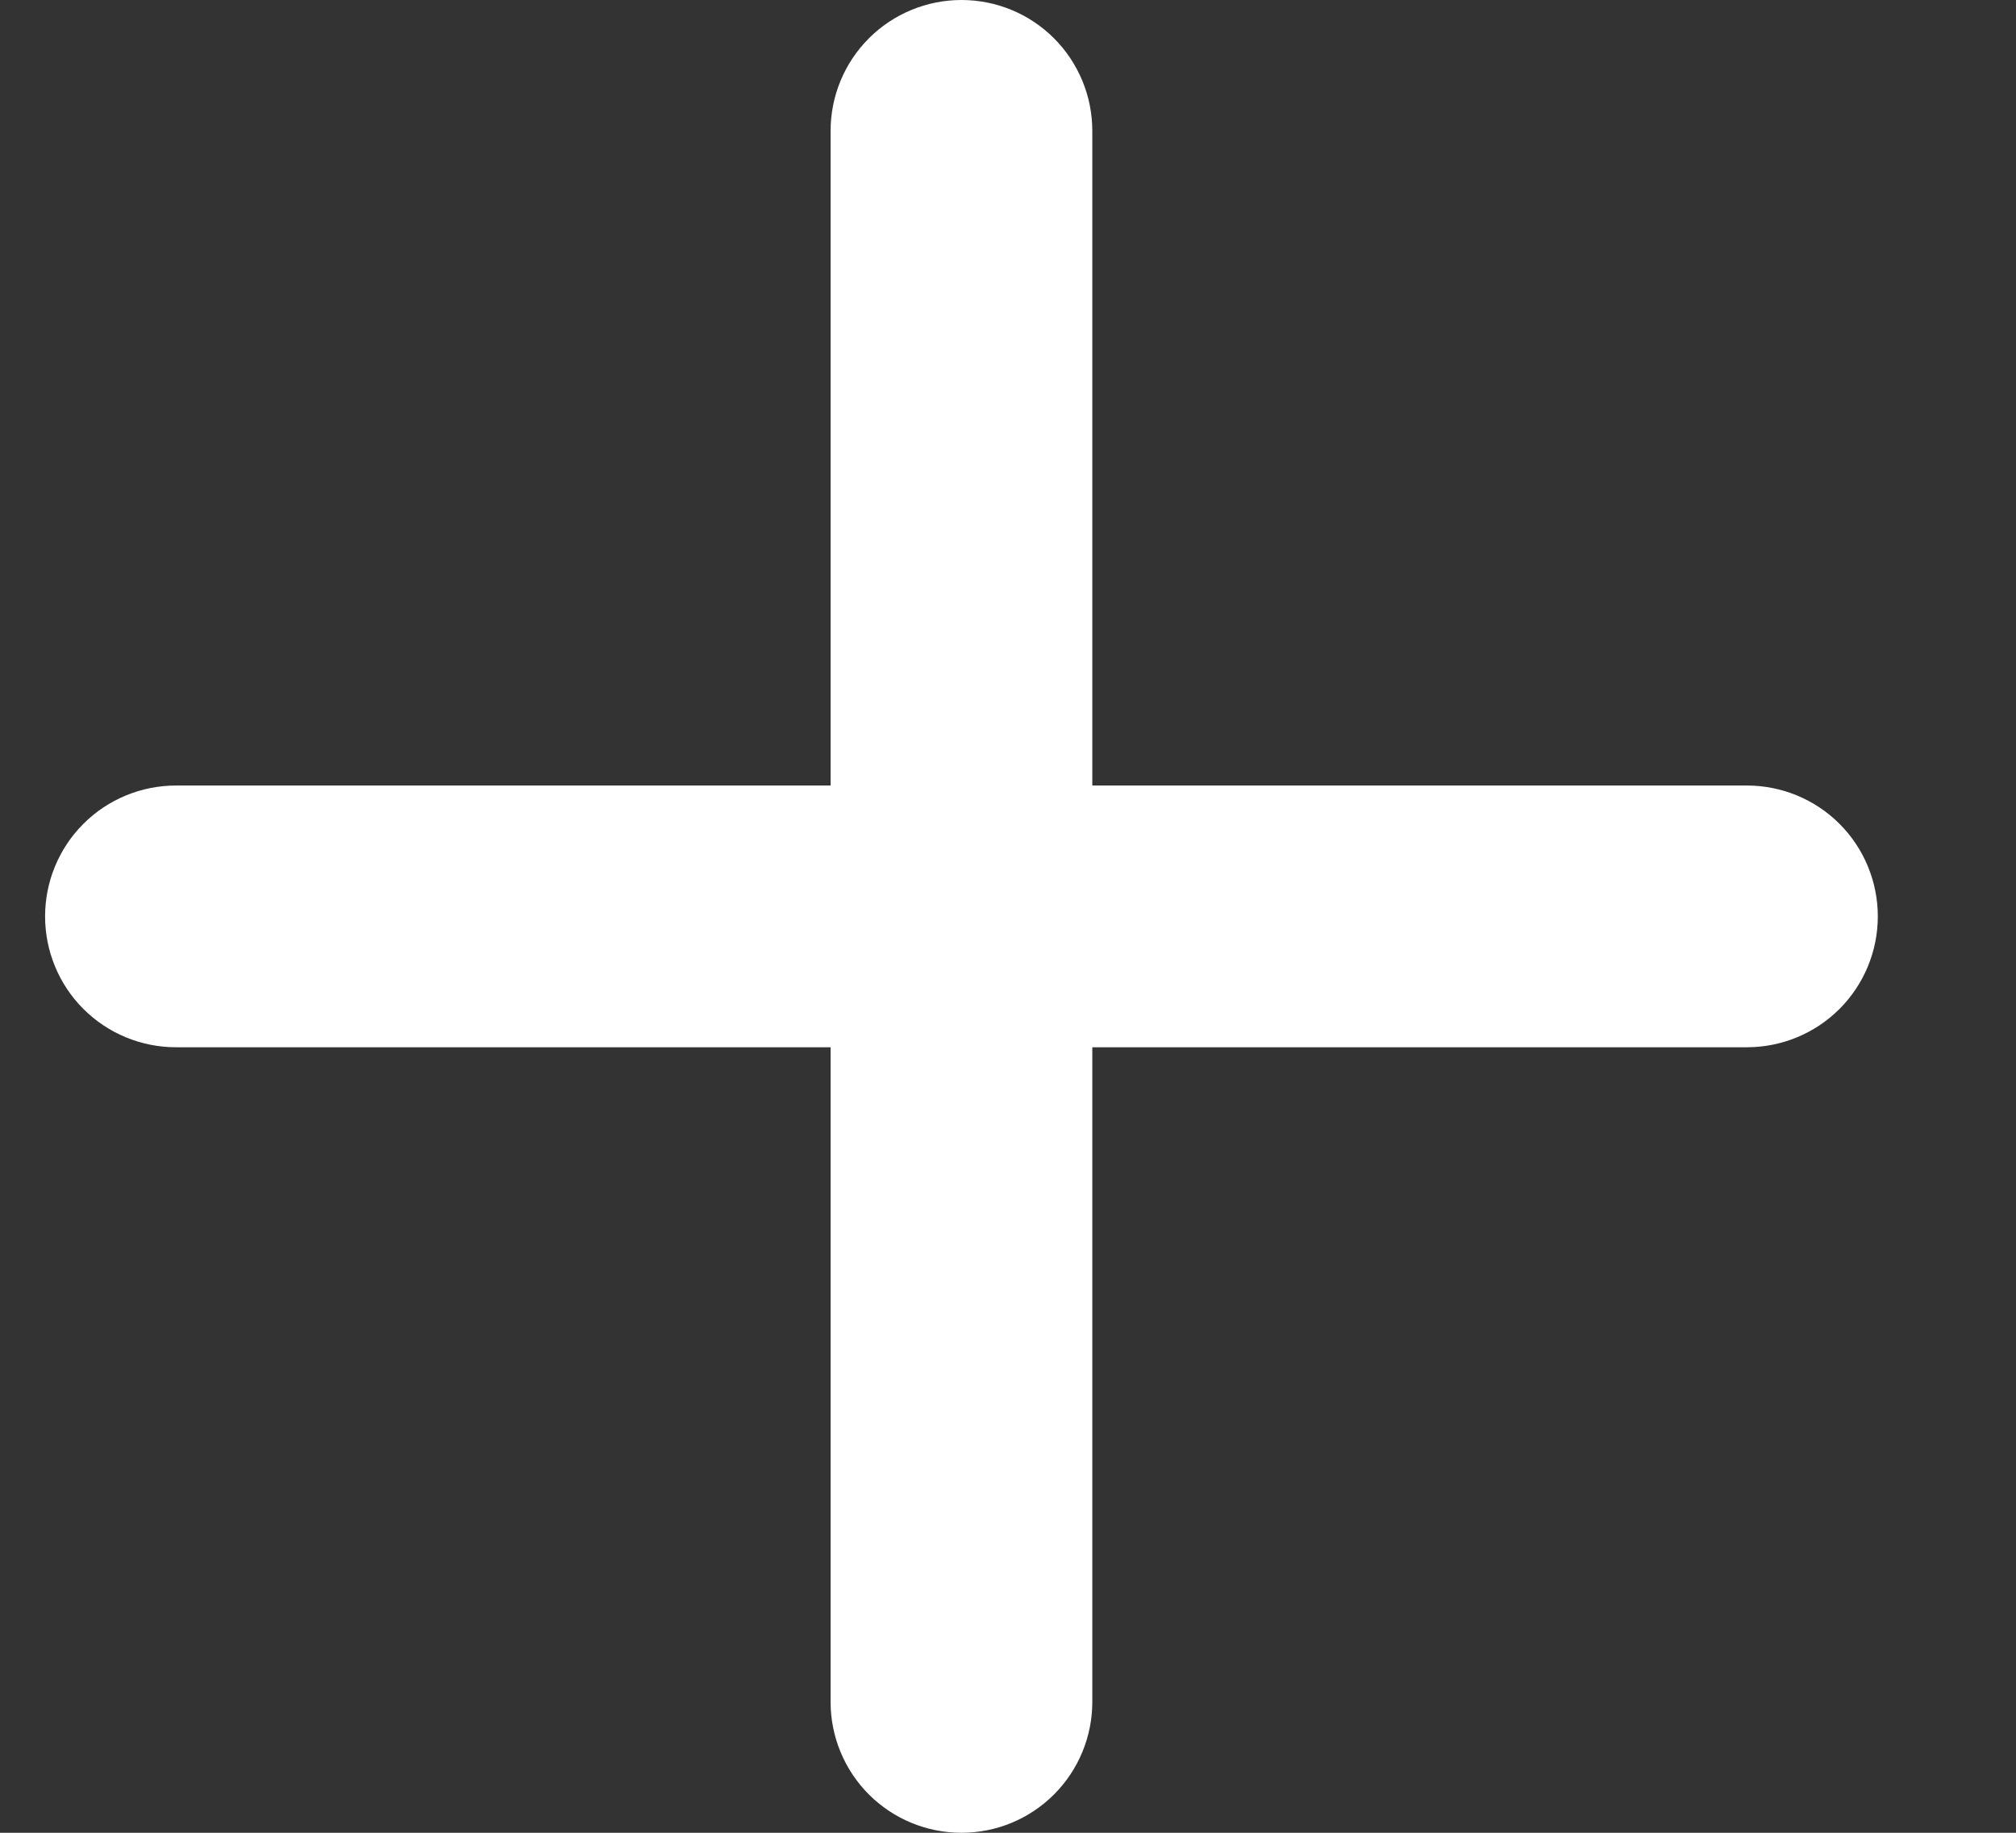 <svg width="11" height="10" viewBox="0 0 11 10" fill="none" xmlns="http://www.w3.org/2000/svg">
<rect x="0" y="0" width="11" height="10" fill="#333333" stroke="none"/>
<path d="M9.532 5.714H5.96V9.286C5.96 9.475 5.885 9.657 5.751 9.791C5.617 9.925 5.436 10 5.246 10C5.057 10 4.875 9.925 4.741 9.791C4.607 9.657 4.532 9.475 4.532 9.286V5.714H0.96C0.771 5.714 0.589 5.639 0.455 5.505C0.321 5.371 0.246 5.189 0.246 5C0.246 4.811 0.321 4.629 0.455 4.495C0.589 4.361 0.771 4.286 0.96 4.286H4.532V0.714C4.532 0.525 4.607 0.343 4.741 0.209C4.875 0.075 5.057 0 5.246 0C5.436 0 5.617 0.075 5.751 0.209C5.885 0.343 5.96 0.525 5.96 0.714V4.286H9.532C9.721 4.286 9.903 4.361 10.037 4.495C10.171 4.629 10.246 4.811 10.246 5C10.246 5.189 10.171 5.371 10.037 5.505C9.903 5.639 9.721 5.714 9.532 5.714Z" fill="white"/>
</svg>
